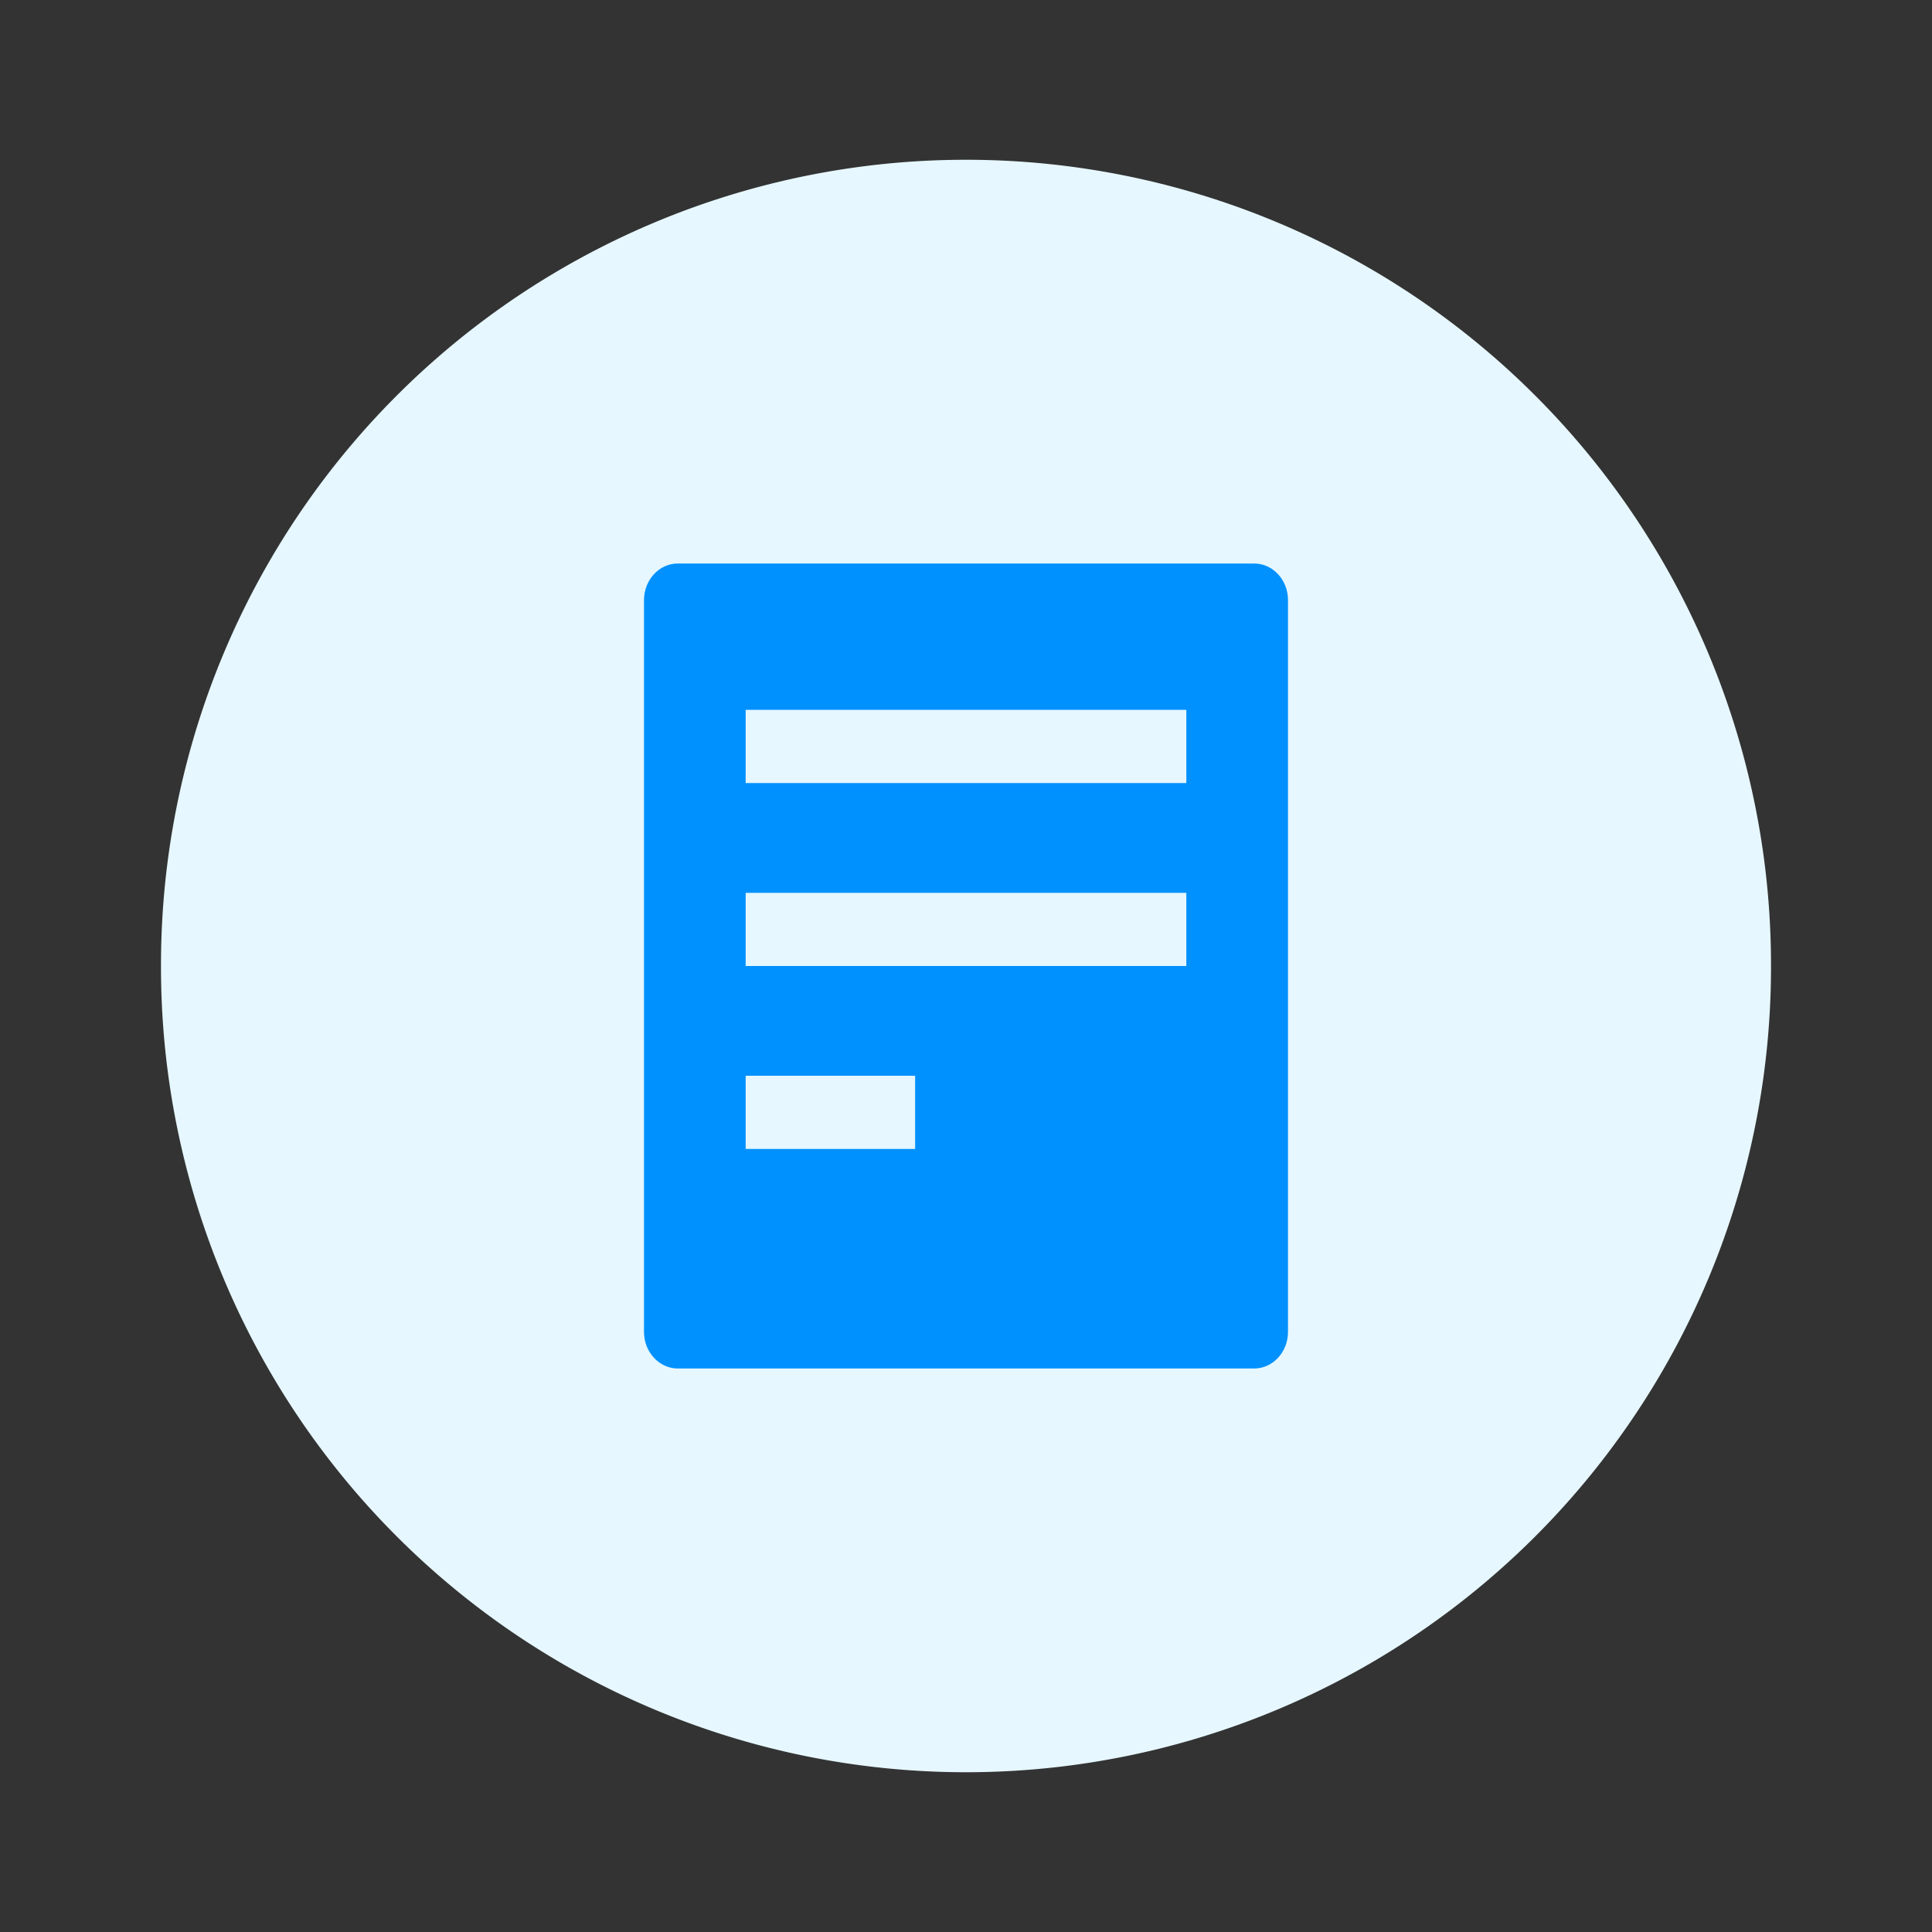 <?xml version="1.0" standalone="no"?><!DOCTYPE svg PUBLIC "-//W3C//DTD SVG 1.1//EN" "http://www.w3.org/Graphics/SVG/1.1/DTD/svg11.dtd"><svg t="1583286713127" class="icon" viewBox="0 0 1024 1024" version="1.1" xmlns="http://www.w3.org/2000/svg" p-id="3553" xmlns:xlink="http://www.w3.org/1999/xlink" width="200" height="200"><rect x="0" y="0" width="1024" height="1024" fill="#333333" stroke="none"/><defs><style type="text/css"></style></defs><path d="M512 512m-426.667 0a426.667 426.667 0 1 0 853.333 0 426.667 426.667 0 1 0-853.333 0Z" fill="#E6F7FF" p-id="3554"></path><path d="M359.296 298.667h305.408c9.92 0 17.963 8.683 17.963 19.413v387.84c0 10.731-8.043 19.413-17.963 19.413H359.296c-9.92 0-17.963-8.683-17.963-19.413V318.08c0-10.731 8.043-19.413 17.963-19.413z m35.925 77.568v38.805h233.557v-38.805H395.221z m0 96.981V512h233.557v-38.784H395.221z m0 96.96v38.784h89.813v-38.784h-89.813z" fill="#0091FF" p-id="3555"></path></svg>